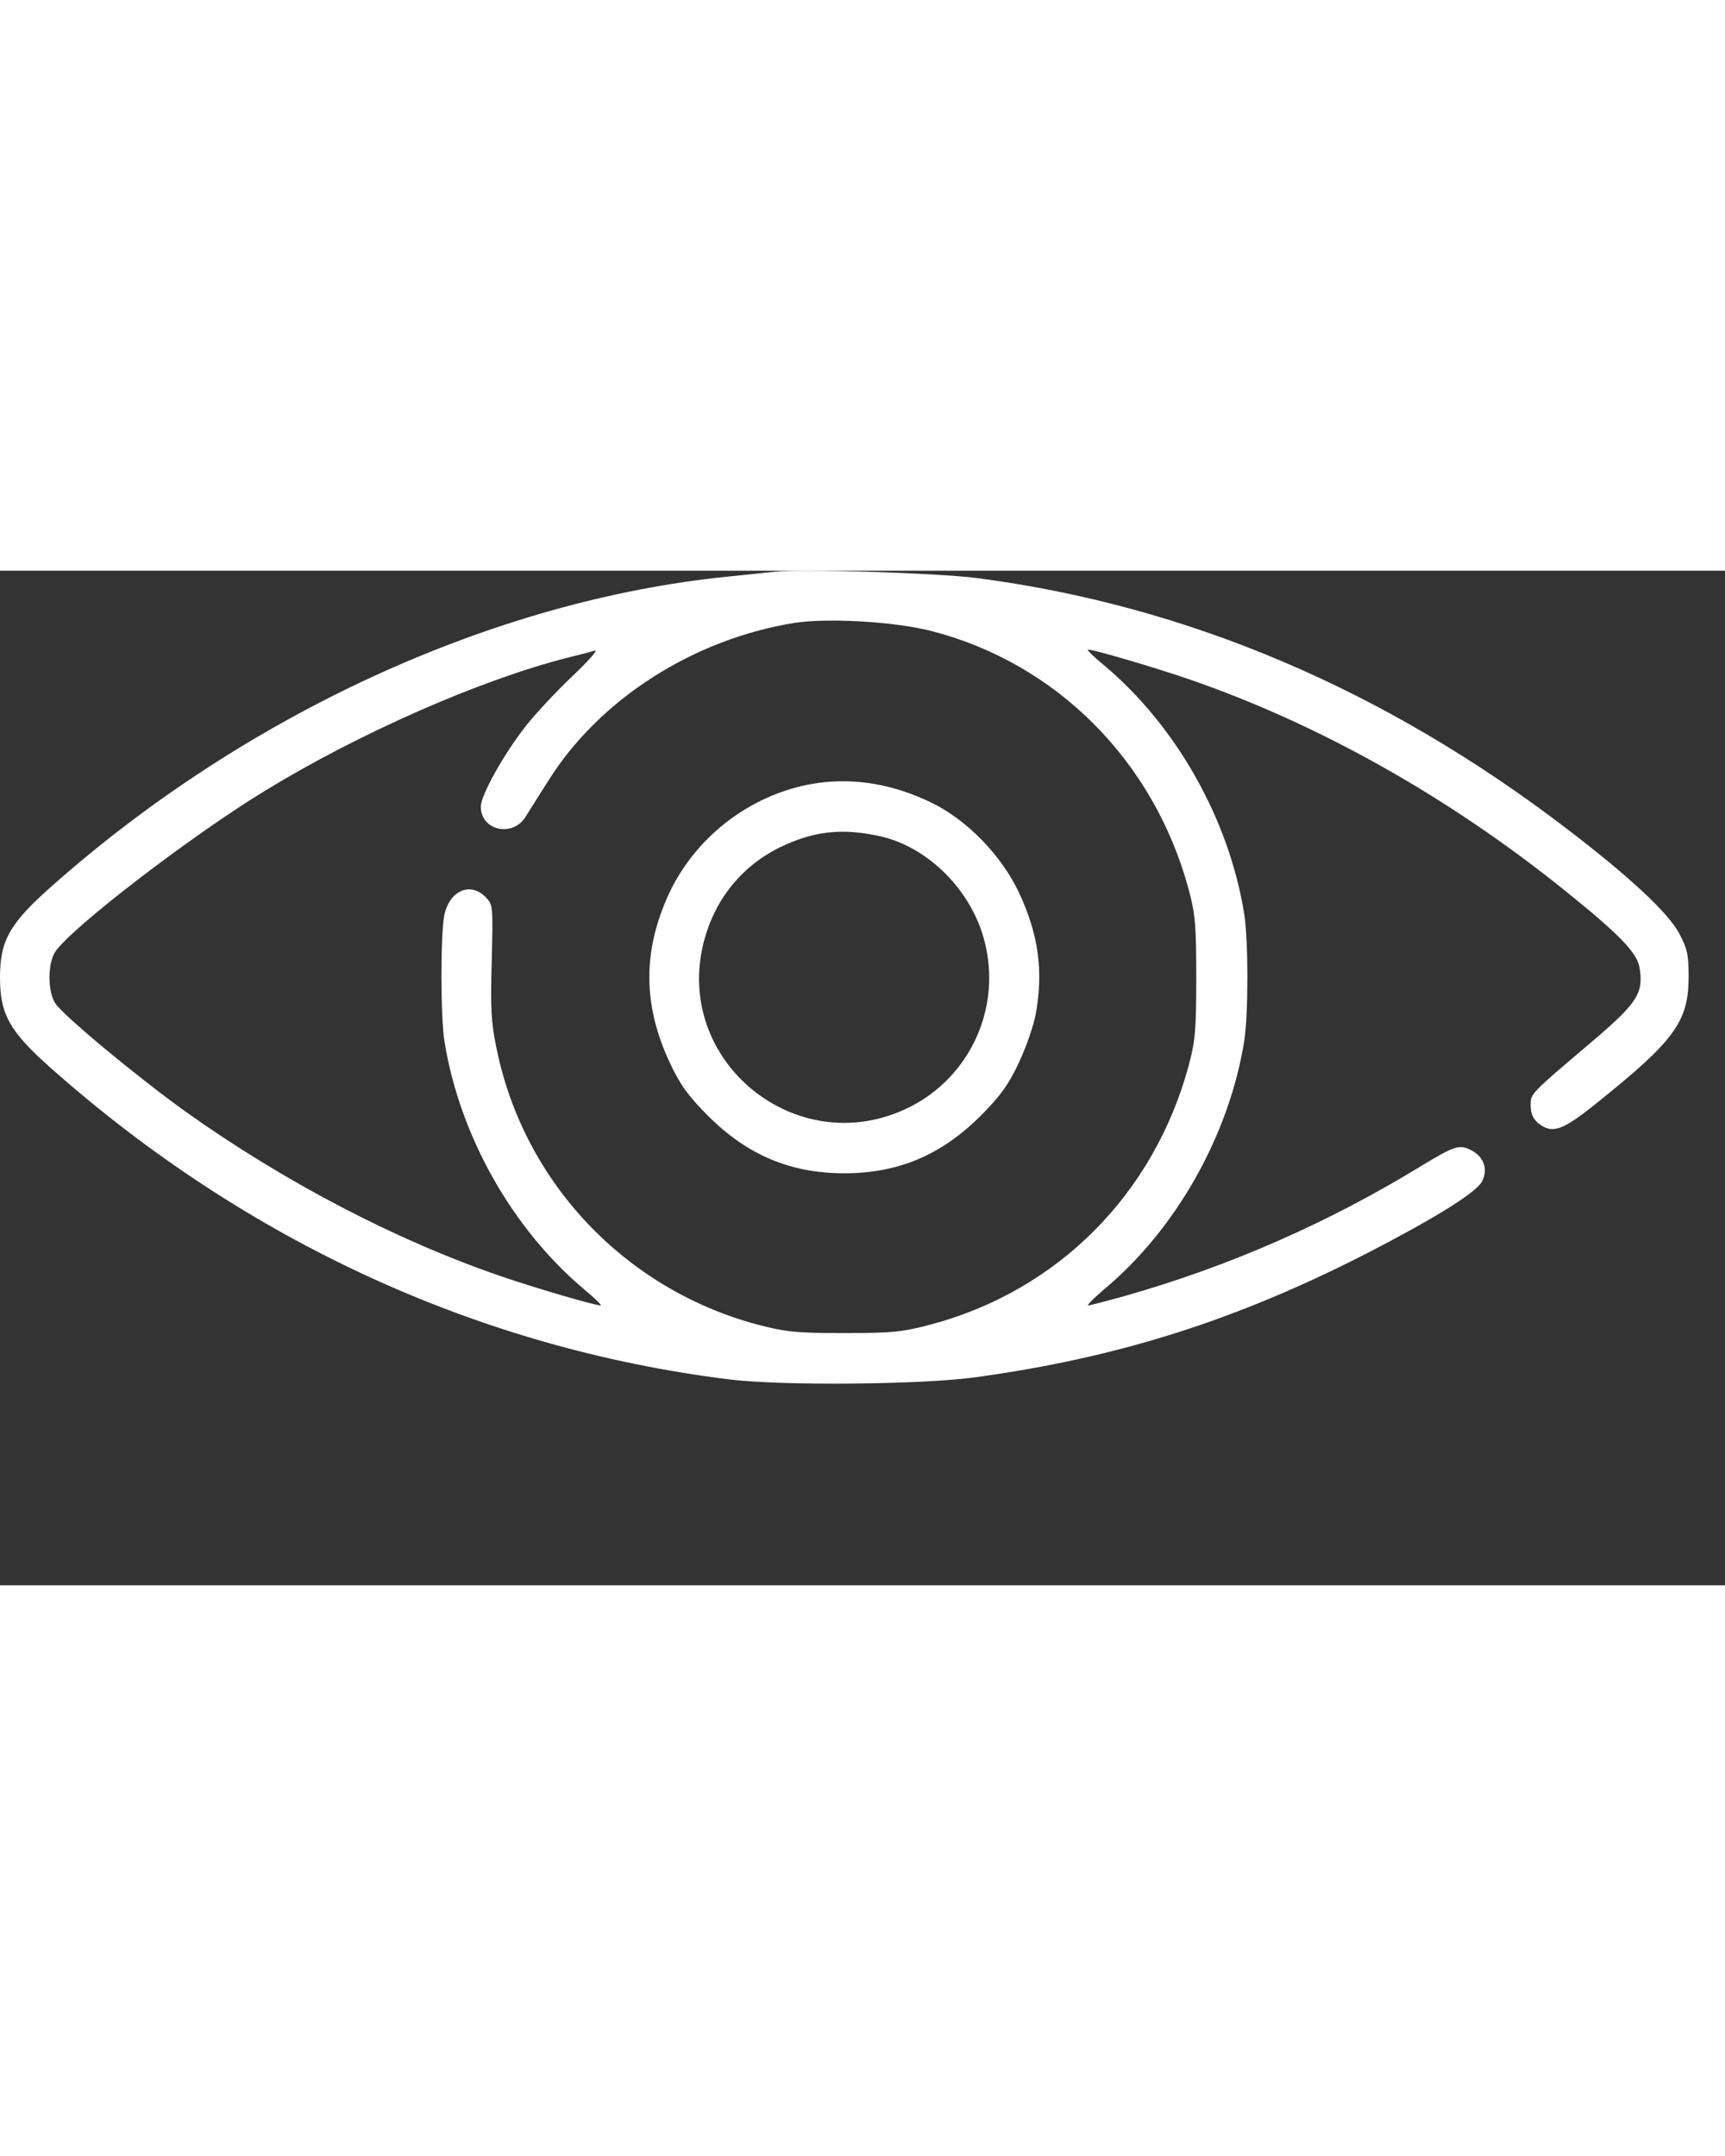 <svg width="20" height="25" viewBox="0 0 85 50" fill="none" xmlns="http://www.w3.org/2000/svg">
<rect x="0" y="0" width="85" height="50" fill="#333333" stroke="none"/>
<path d="M38.184 0.049C37.875 0.081 36.817 0.196 35.823 0.295C24.343 1.46 12.115 7.054 2.524 15.569C0.472 17.39 0 18.227 0 20.048C0 21.869 0.472 22.706 2.524 24.527C12.147 33.058 23.627 38.324 35.905 39.85C38.477 40.178 45.398 40.113 48.036 39.752C55.135 38.784 60.997 36.913 67.494 33.567C70.702 31.91 72.705 30.663 73.014 30.121C73.34 29.531 73.128 28.891 72.526 28.579C71.923 28.251 71.712 28.317 69.953 29.383C65.41 32.156 60.541 34.288 55.461 35.732C54.517 35.995 53.702 36.208 53.621 36.208C53.539 36.208 53.898 35.847 54.419 35.404C57.952 32.451 60.558 27.824 61.307 23.198C61.518 21.885 61.518 18.21 61.307 16.898C60.558 12.255 57.969 7.661 54.419 4.675C53.898 4.249 53.539 3.888 53.605 3.888C53.914 3.888 56.812 4.741 58.538 5.331C64.987 7.546 71.419 11.172 77.134 15.782C79.805 17.931 80.635 18.801 80.781 19.523C81.009 20.802 80.684 21.295 78.534 23.132C75.343 25.839 75.424 25.757 75.424 26.364C75.424 26.725 75.538 27.004 75.782 27.217C76.483 27.775 76.971 27.611 78.681 26.233C82.524 23.149 83.191 22.23 83.208 20.048C83.208 18.899 83.143 18.62 82.719 17.833C82.166 16.832 80.309 15.093 77.264 12.763C68.26 5.856 58.49 1.706 48.117 0.36C46.212 0.114 39.471 -0.099 38.184 0.049ZM45.886 2.969C52.074 4.56 56.861 9.384 58.571 15.7C58.897 16.914 58.946 17.472 58.946 20.048C58.946 22.624 58.897 23.181 58.571 24.395C56.861 30.712 52.139 35.47 45.886 37.143C44.47 37.52 43.981 37.57 41.604 37.57C39.21 37.57 38.738 37.52 37.289 37.143C30.792 35.388 25.825 30.154 24.474 23.575C24.197 22.263 24.164 21.574 24.23 19.244C24.295 16.504 24.295 16.455 23.92 16.078C23.155 15.306 22.129 15.782 21.885 17.013C21.706 18.03 21.706 21.967 21.901 23.198C22.65 27.841 25.239 32.434 28.789 35.42C29.31 35.847 29.668 36.208 29.603 36.208C29.294 36.208 26.395 35.355 24.669 34.764C19.459 32.976 13.955 30.088 9.102 26.627C6.709 24.904 3.11 21.918 2.719 21.311C2.345 20.737 2.345 19.359 2.719 18.785C3.468 17.636 9.395 13.075 13.059 10.844C17.7 8.006 23.66 5.381 27.991 4.281C28.545 4.15 29.131 3.986 29.31 3.937C29.489 3.888 29.001 4.445 28.219 5.184C27.437 5.922 26.428 7.005 25.956 7.595C24.848 8.99 23.692 11.057 23.692 11.631C23.692 12.796 25.239 13.157 25.89 12.14C26.07 11.861 26.574 11.041 27.03 10.335C29.538 6.332 34.162 3.379 39.129 2.575C40.773 2.313 44.095 2.51 45.886 2.969Z" fill="white"/>
<path d="M40.383 10.45C37.191 10.877 34.325 12.993 32.957 15.93C31.671 18.735 31.671 21.377 32.99 24.215C33.495 25.298 33.869 25.839 34.879 26.856C36.817 28.792 38.933 29.695 41.604 29.695C44.274 29.695 46.391 28.792 48.329 26.856C49.338 25.839 49.713 25.298 50.218 24.215C50.576 23.46 50.934 22.394 51.032 21.869C51.423 19.753 51.178 17.931 50.218 15.881C49.355 14.027 47.612 12.238 45.837 11.402C44.014 10.532 42.206 10.22 40.383 10.45ZM43.395 13.092C45.756 13.633 47.873 15.766 48.508 18.243C49.371 21.524 47.808 24.953 44.795 26.446C39.308 29.17 33.153 24.199 34.683 18.276C35.221 16.209 36.523 14.585 38.396 13.649C40.073 12.829 41.49 12.665 43.395 13.092Z" fill="white"/>
</svg>
